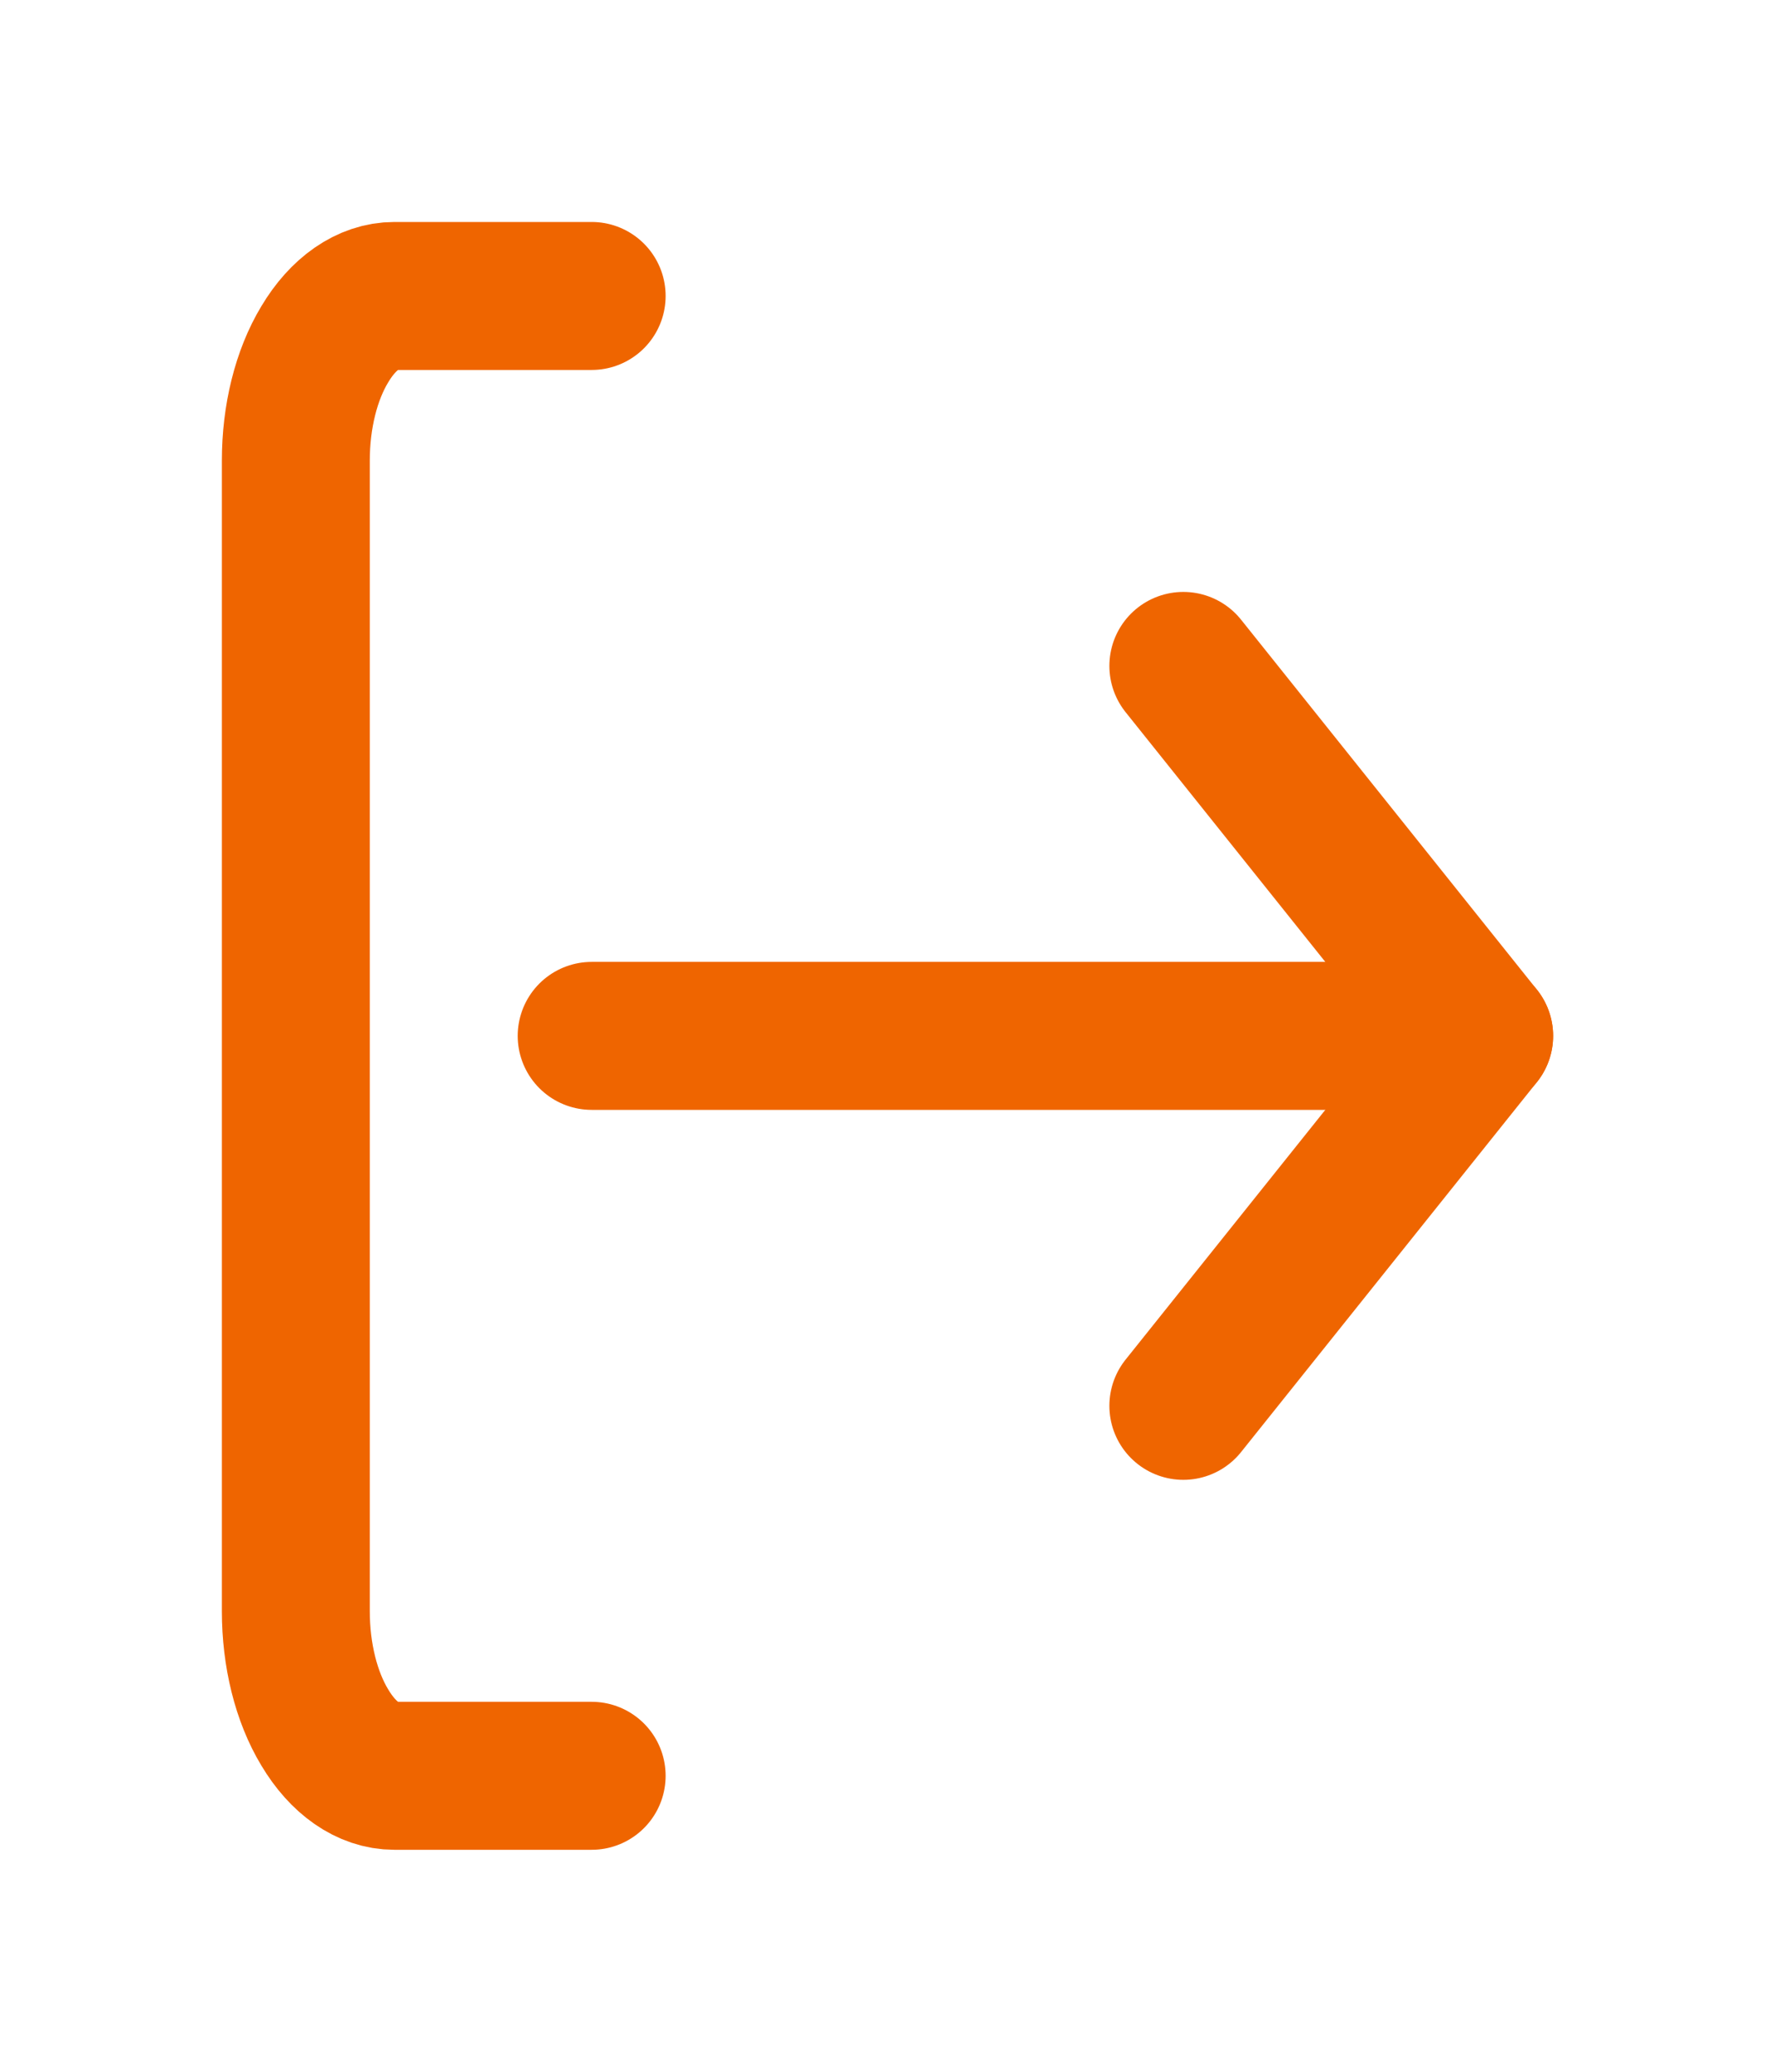 <svg width="6" height="7" viewBox="0 0 6 7" fill="none" xmlns="http://www.w3.org/2000/svg">
<path d="M2 6H1.333C1.245 6 1.16 5.941 1.098 5.837C1.035 5.733 1 5.592 1 5.444V1.556C1 1.408 1.035 1.267 1.098 1.163C1.16 1.059 1.245 1 1.333 1H2" stroke="#EF6500" stroke-width="0.5" stroke-linecap="round" stroke-linejoin="round"/>
<path d="M4 4.75L5 3.5L4 2.25" stroke="#EF6500" stroke-width="0.5" stroke-linecap="round" stroke-linejoin="round"/>
<path d="M5 3.5H2" stroke="#EF6500" stroke-width="0.5" stroke-linecap="round" stroke-linejoin="round"/>
</svg>
